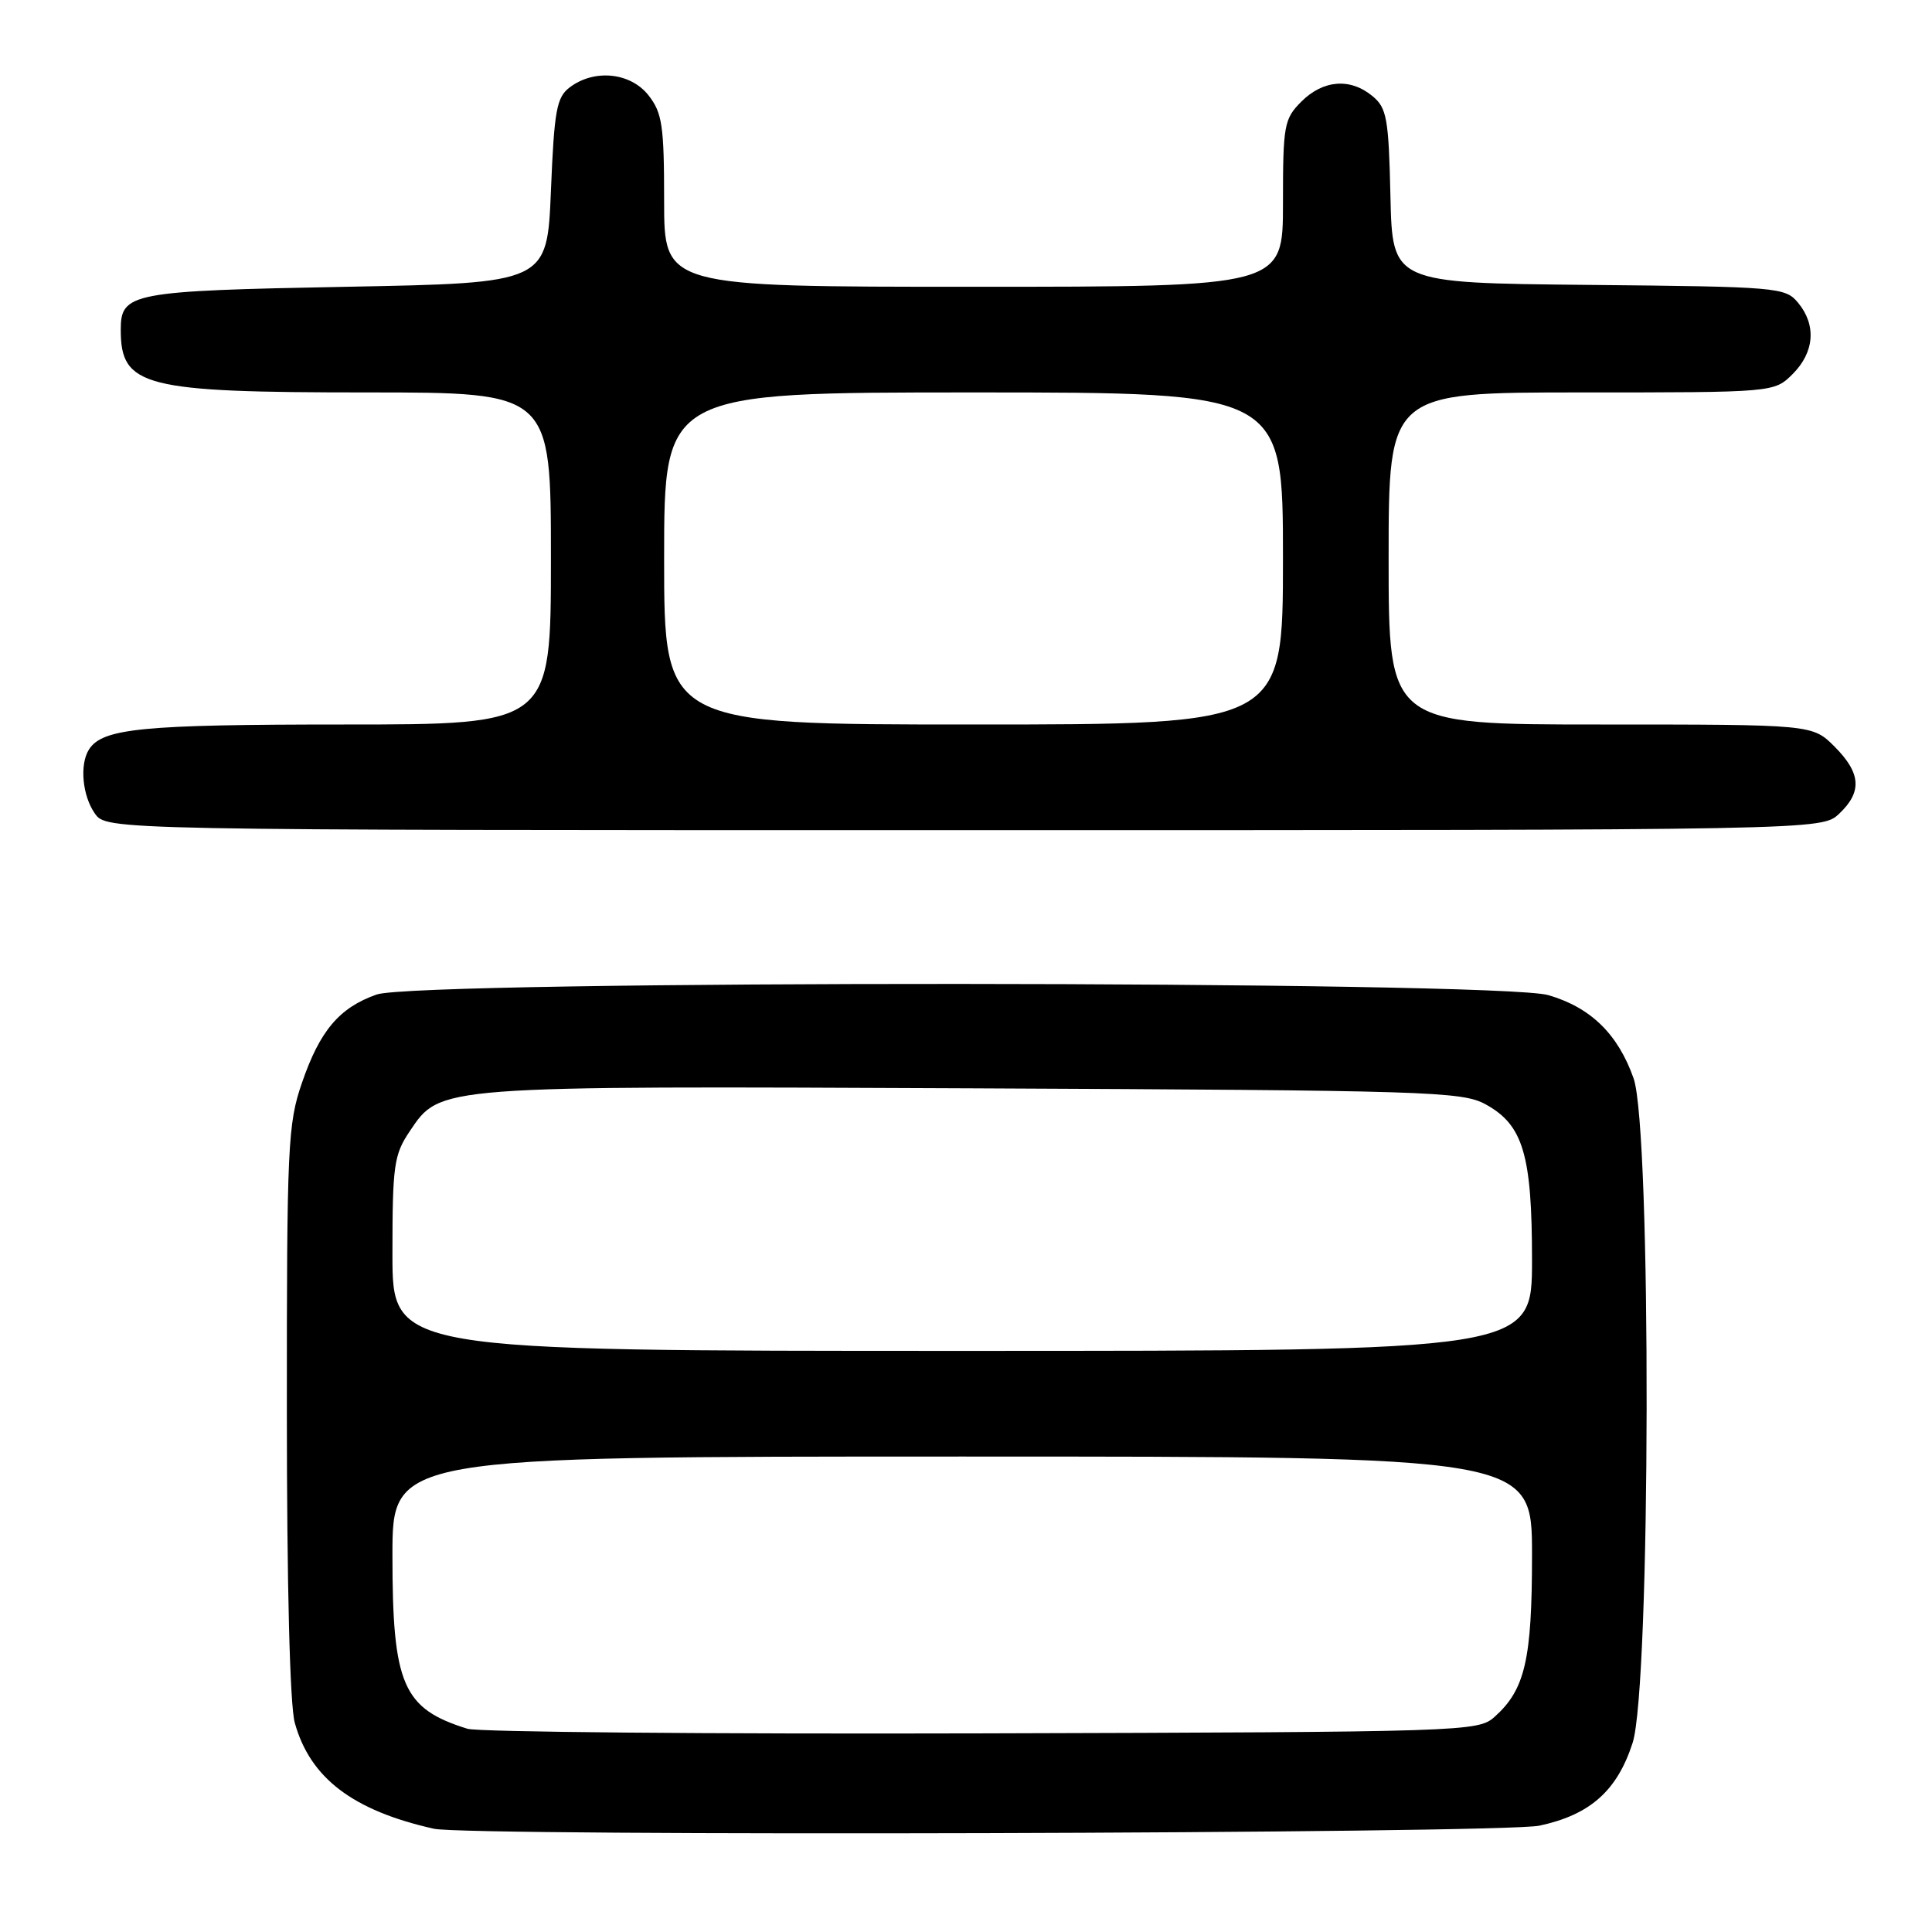 <?xml version="1.0" encoding="UTF-8" standalone="no"?>
<!DOCTYPE svg PUBLIC "-//W3C//DTD SVG 1.1//EN" "http://www.w3.org/Graphics/SVG/1.1/DTD/svg11.dtd" >
<svg xmlns="http://www.w3.org/2000/svg" xmlns:xlink="http://www.w3.org/1999/xlink" version="1.1" viewBox="0 0 256 256">
 <g >
 <path fill="currentColor"
d=" M 203.98 241.91 C 210.70 240.47 214.28 237.29 216.33 230.94 C 218.73 223.50 218.84 149.64 216.46 142.89 C 214.39 137.02 210.78 133.49 205.16 131.86 C 198.53 129.93 55.31 129.86 49.90 131.78 C 44.95 133.53 42.39 136.57 40.02 143.45 C 38.13 148.92 38.00 151.81 38.01 186.91 C 38.01 210.05 38.41 225.95 39.06 228.28 C 41.09 235.60 46.75 239.91 57.50 242.32 C 62.11 243.35 199.03 242.97 203.98 241.91 Z  M 243.69 107.83 C 246.77 104.93 246.60 102.45 243.08 98.92 C 240.15 96.00 240.15 96.00 212.08 96.00 C 184.00 96.00 184.00 96.00 184.00 74.00 C 184.00 52.00 184.00 52.00 209.55 52.00 C 235.09 52.00 235.09 52.00 237.55 49.55 C 240.43 46.66 240.70 43.06 238.25 40.11 C 236.56 38.07 235.59 37.99 210.50 37.75 C 184.50 37.50 184.50 37.50 184.24 26.00 C 184.01 15.72 183.76 14.31 181.88 12.75 C 178.94 10.30 175.34 10.57 172.45 13.45 C 170.14 15.76 170.00 16.56 170.00 26.95 C 170.00 38.00 170.00 38.00 129.00 38.00 C 88.00 38.00 88.00 38.00 88.00 26.63 C 88.00 16.65 87.75 14.95 85.93 12.63 C 83.54 9.60 78.76 9.11 75.50 11.57 C 73.75 12.89 73.44 14.59 73.00 25.29 C 72.50 37.50 72.50 37.50 45.90 38.00 C 17.37 38.54 16.00 38.80 16.00 43.69 C 16.00 51.24 19.00 52.00 48.65 52.00 C 73.00 52.00 73.00 52.00 73.00 74.00 C 73.00 96.00 73.00 96.00 45.57 96.00 C 18.79 96.00 13.57 96.51 11.79 99.31 C 10.53 101.29 10.91 105.42 12.56 107.78 C 14.11 110.00 14.11 110.00 127.74 110.00 C 241.37 110.00 241.37 110.00 243.69 107.83 Z  M 61.94 229.07 C 53.37 226.41 52.00 223.24 52.00 206.10 C 52.00 193.00 52.00 193.00 127.50 193.00 C 203.00 193.00 203.00 193.00 203.00 206.03 C 203.00 219.93 202.08 223.89 198.03 227.50 C 195.84 229.45 194.24 229.50 130.15 229.68 C 94.04 229.78 63.35 229.51 61.94 229.07 Z  M 52.00 166.15 C 52.00 154.42 52.20 153.00 54.29 149.90 C 58.37 143.83 57.66 143.89 128.95 144.21 C 189.12 144.48 193.73 144.62 196.83 146.32 C 201.82 149.04 203.00 152.99 203.00 166.97 C 203.00 179.00 203.00 179.00 127.50 179.00 C 52.00 179.00 52.00 179.00 52.00 166.15 Z  M 88.00 74.00 C 88.00 52.00 88.00 52.00 129.00 52.00 C 170.00 52.00 170.00 52.00 170.00 74.00 C 170.00 96.00 170.00 96.00 129.00 96.00 C 88.00 96.00 88.00 96.00 88.00 74.00 Z "/>
</g>
</svg>
